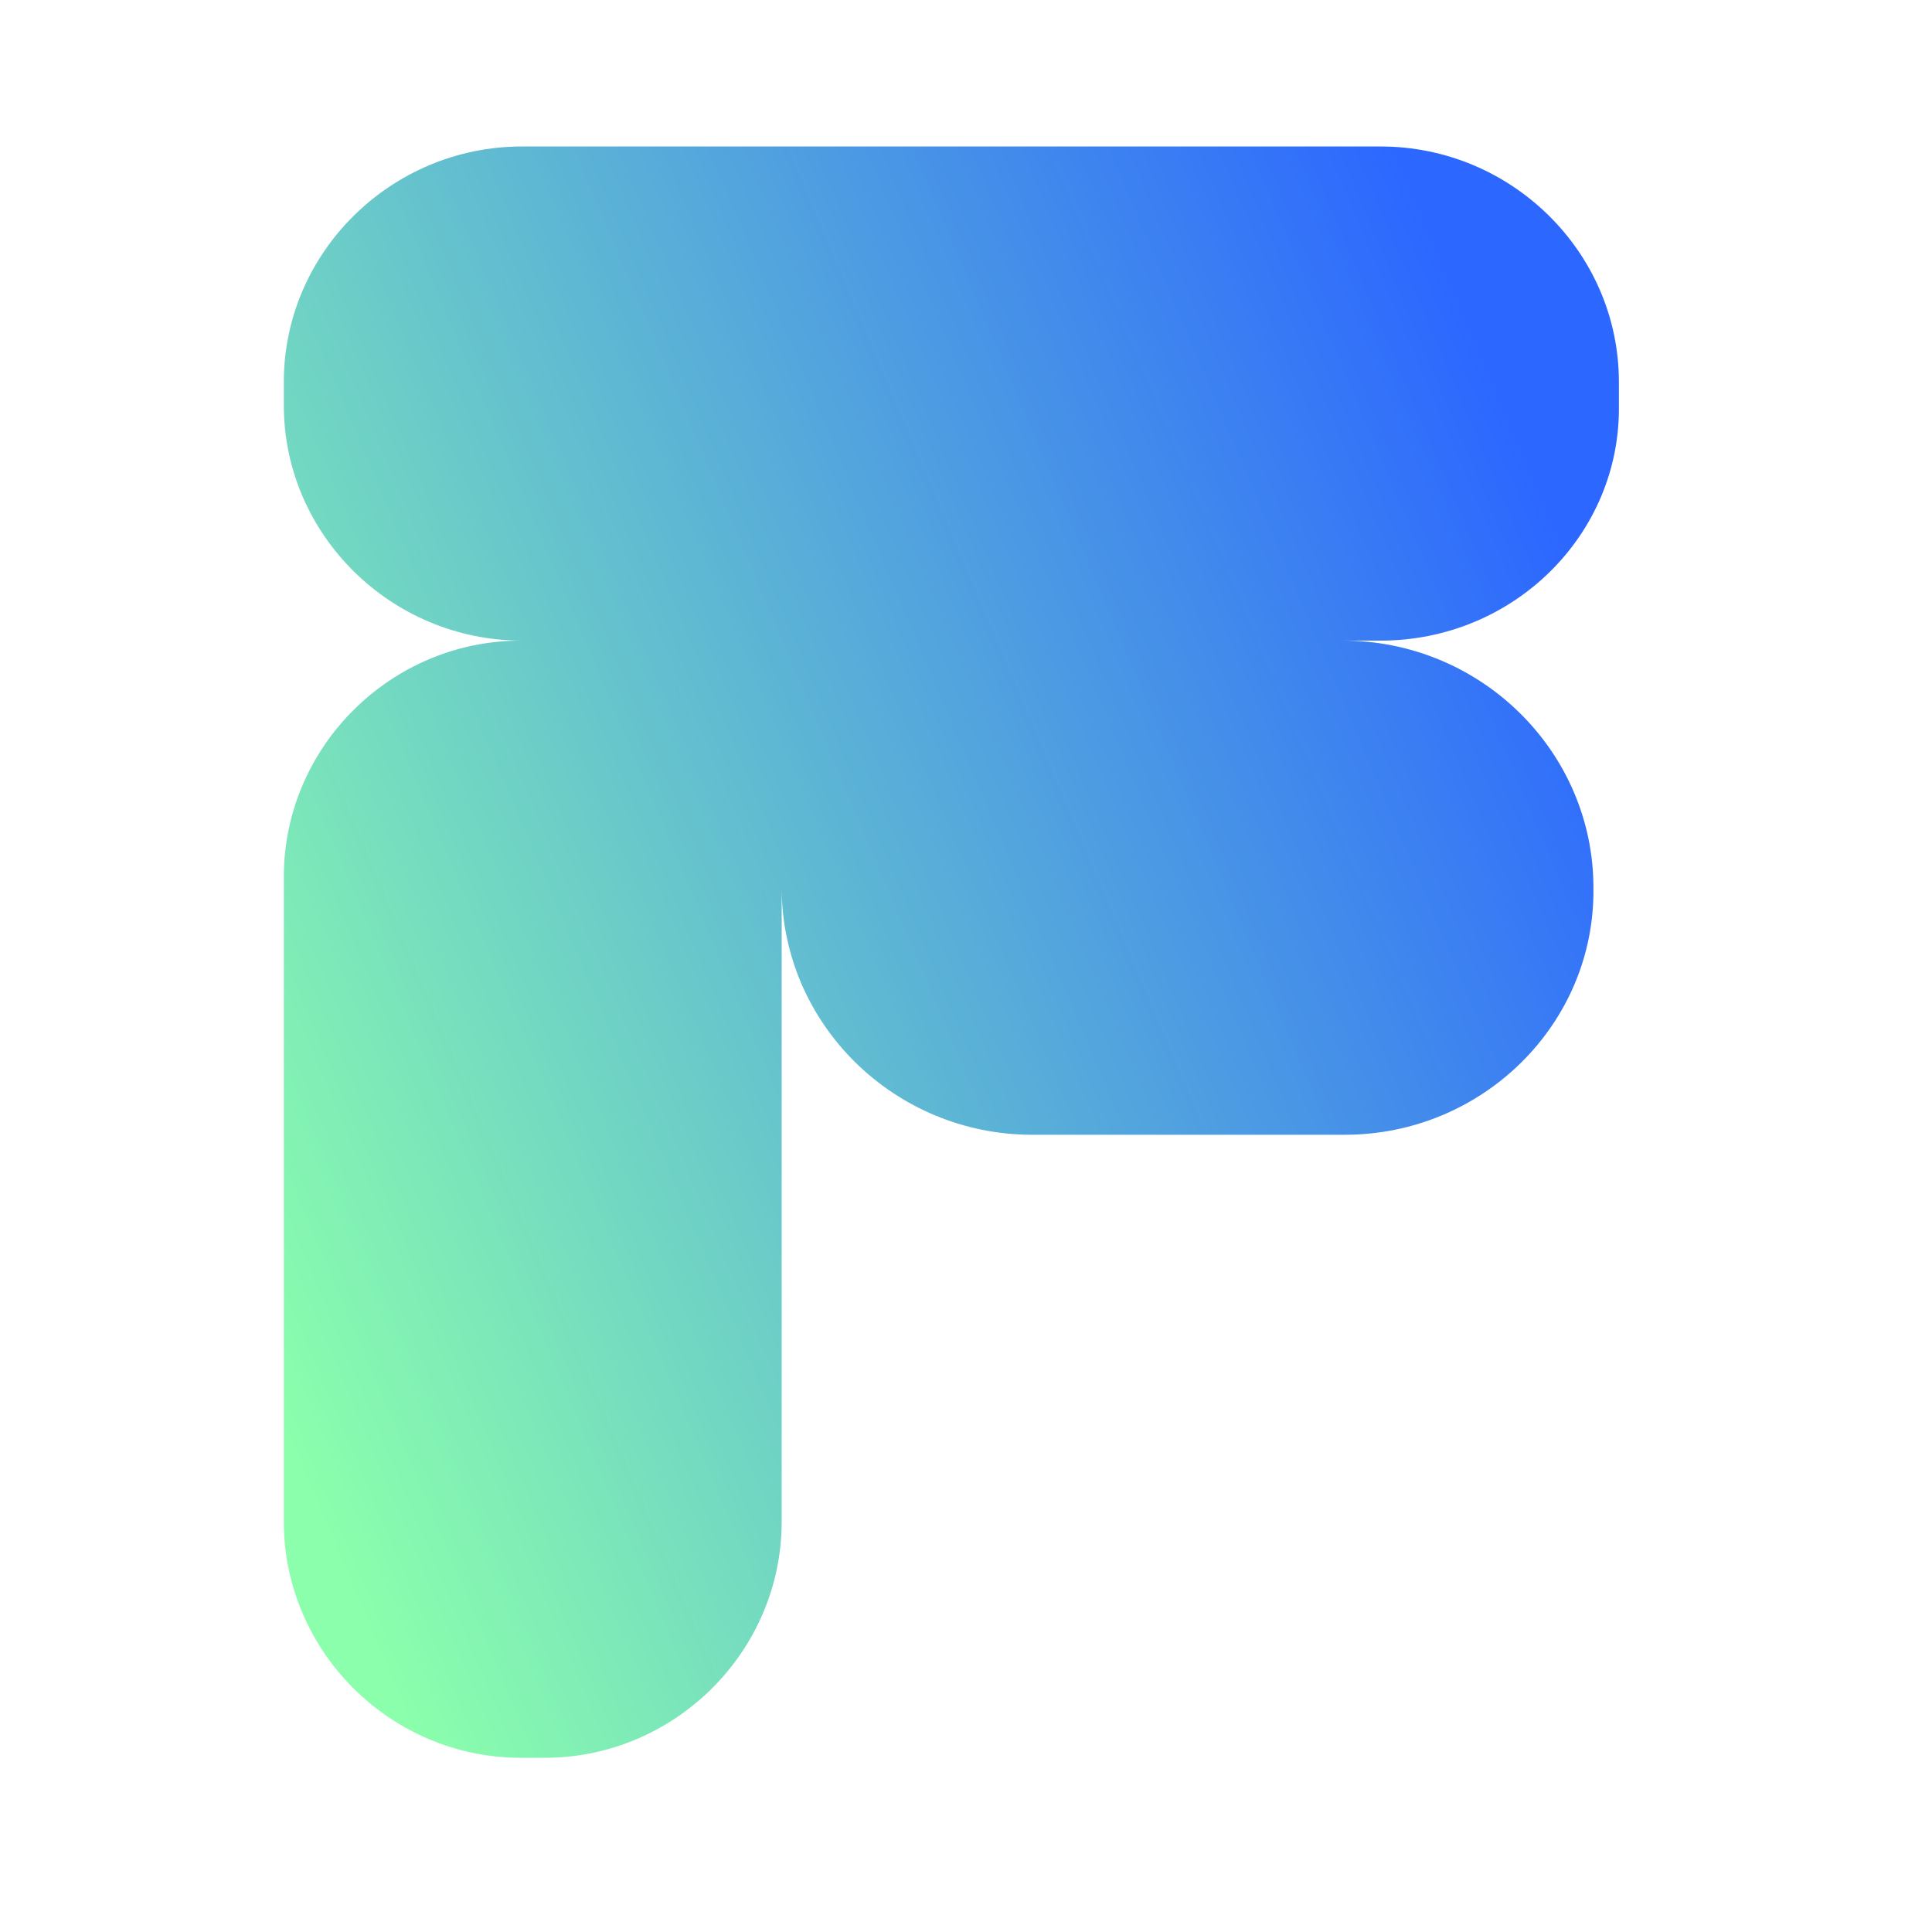 <svg width="62" height="62" viewBox="0 0 62 62" fill="none" xmlns="http://www.w3.org/2000/svg">
<path fill-rule="evenodd" clip-rule="evenodd" d="M25.085 20.558V48.829C25.085 52.996 21.657 56.41 17.474 56.41H16.719C12.536 56.41 9.108 52.996 9.108 48.829V28.14C9.108 23.973 12.536 20.558 16.719 20.558H25.085ZM25.085 20.558H25.085H16.753C12.551 20.558 9.108 17.156 9.108 13.004V12.255C9.108 8.103 12.551 4.701 16.753 4.701H25.085H44.308C48.509 4.701 51.952 8.103 51.952 12.255V13.004C52.011 17.156 48.568 20.558 44.308 20.558L43.095 20.558C47.523 20.558 51.135 24.12 51.135 28.487C51.193 32.854 47.581 36.416 43.153 36.416L33.125 36.416C28.697 36.416 25.085 32.854 25.085 28.487V20.558Z" fill="url(#paint0_linear_145_648)"/>
<defs>
<linearGradient id="paint0_linear_145_648" x1="16.062" y1="62.386" x2="61.186" y2="43.244" gradientUnits="userSpaceOnUse">
<stop stop-color="#8BFFAC"/>
<stop offset="1" stop-color="#2C67FF"/>
</linearGradient>
</defs>
</svg>
